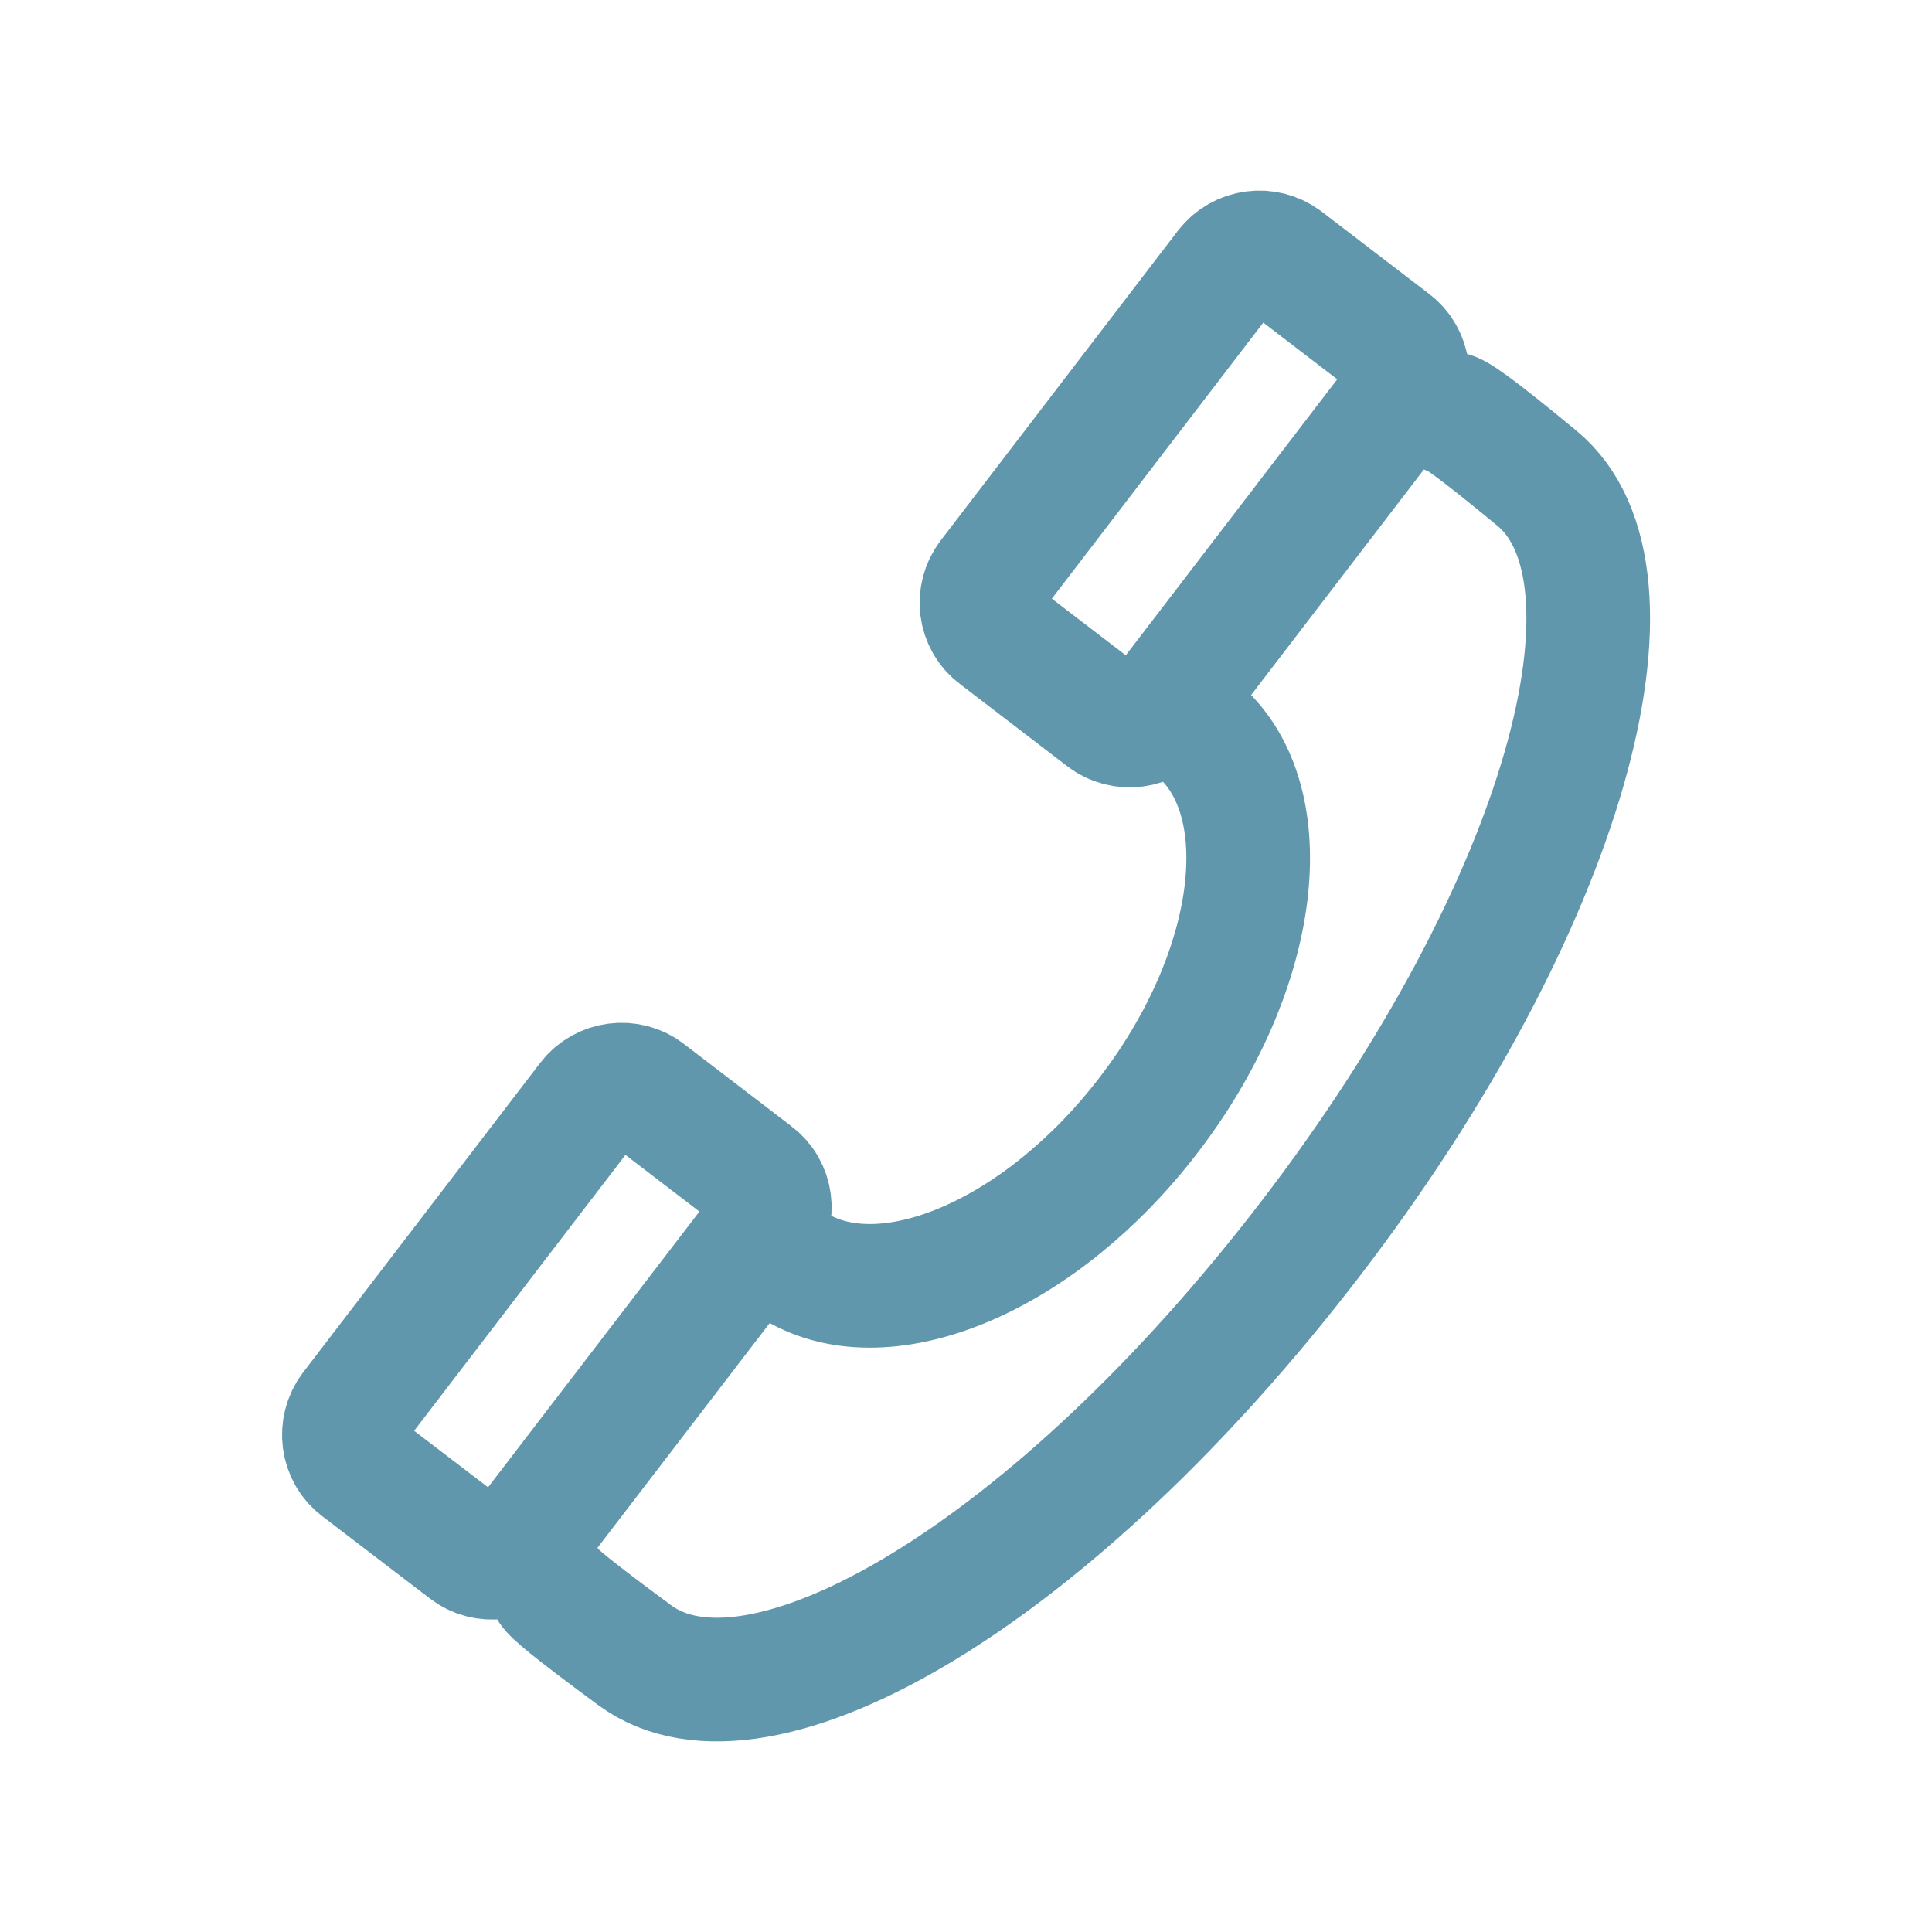 <?xml version="1.0" encoding="utf-8"?>
<!-- Generator: Adobe Illustrator 16.0.0, SVG Export Plug-In . SVG Version: 6.00 Build 0)  -->
<!DOCTYPE svg PUBLIC "-//W3C//DTD SVG 1.1//EN" "http://www.w3.org/Graphics/SVG/1.1/DTD/svg11.dtd">
<svg version="1.1" id="Layer_1" xmlns="http://www.w3.org/2000/svg" xmlns:xlink="http://www.w3.org/1999/xlink" x="0px" y="0px"
	 width="24px" height="24px" viewBox="0 0 24 24" enable-background="new 0 0 24 24" xml:space="preserve">
<path fill="none" stroke="#6097ac" stroke-width="1.536" stroke-linecap="round" stroke-linejoin="round" stroke-miterlimit="22.926" d="
	M14.434,8.817l2.948-3.848c0.168-0.221,0.125-0.541-0.094-0.707l-1.337-1.024c-0.22-0.167-0.538-0.126-0.708,0.094L12.296,7.18
	c-0.168,0.22-0.129,0.539,0.094,0.706l1.335,1.023C13.947,9.079,14.265,9.035,14.434,8.817z M6.512,19.152l2.948-3.846
	c0.167-0.221,0.128-0.539-0.095-0.705l-1.336-1.023c-0.218-0.17-0.538-0.128-0.707,0.09l-2.947,3.848
	c-0.168,0.223-0.127,0.541,0.095,0.709l1.336,1.021C6.024,19.416,6.343,19.375,6.512,19.152z M6.837,19.725
	c0.04,0.068,0.258,0.254,1.047,0.836c1.544,1.141,5.206-1.012,8.395-5.172s4.271-8.248,2.811-9.45
	c-0.785-0.648-1.003-0.793-1.074-0.802 M14.954,9.132c0.939,0.914,0.658,2.969-0.684,4.718c-1.339,1.75-3.253,2.559-4.379,1.889"/>
<path display="none" fill="none" stroke="#6097ac" stroke-width="1.536" stroke-linecap="round" stroke-linejoin="round" stroke-miterlimit="22.926" d="
	M2.842,9.989l6.806,5.155 M21.157,9.989l-6.807,5.155 M2.646,21.141L12,13.482l9.354,7.658 M21.354,21.141H2.646V9.713L12,2.859
	l9.354,6.854V21.141z"/>
</svg>
